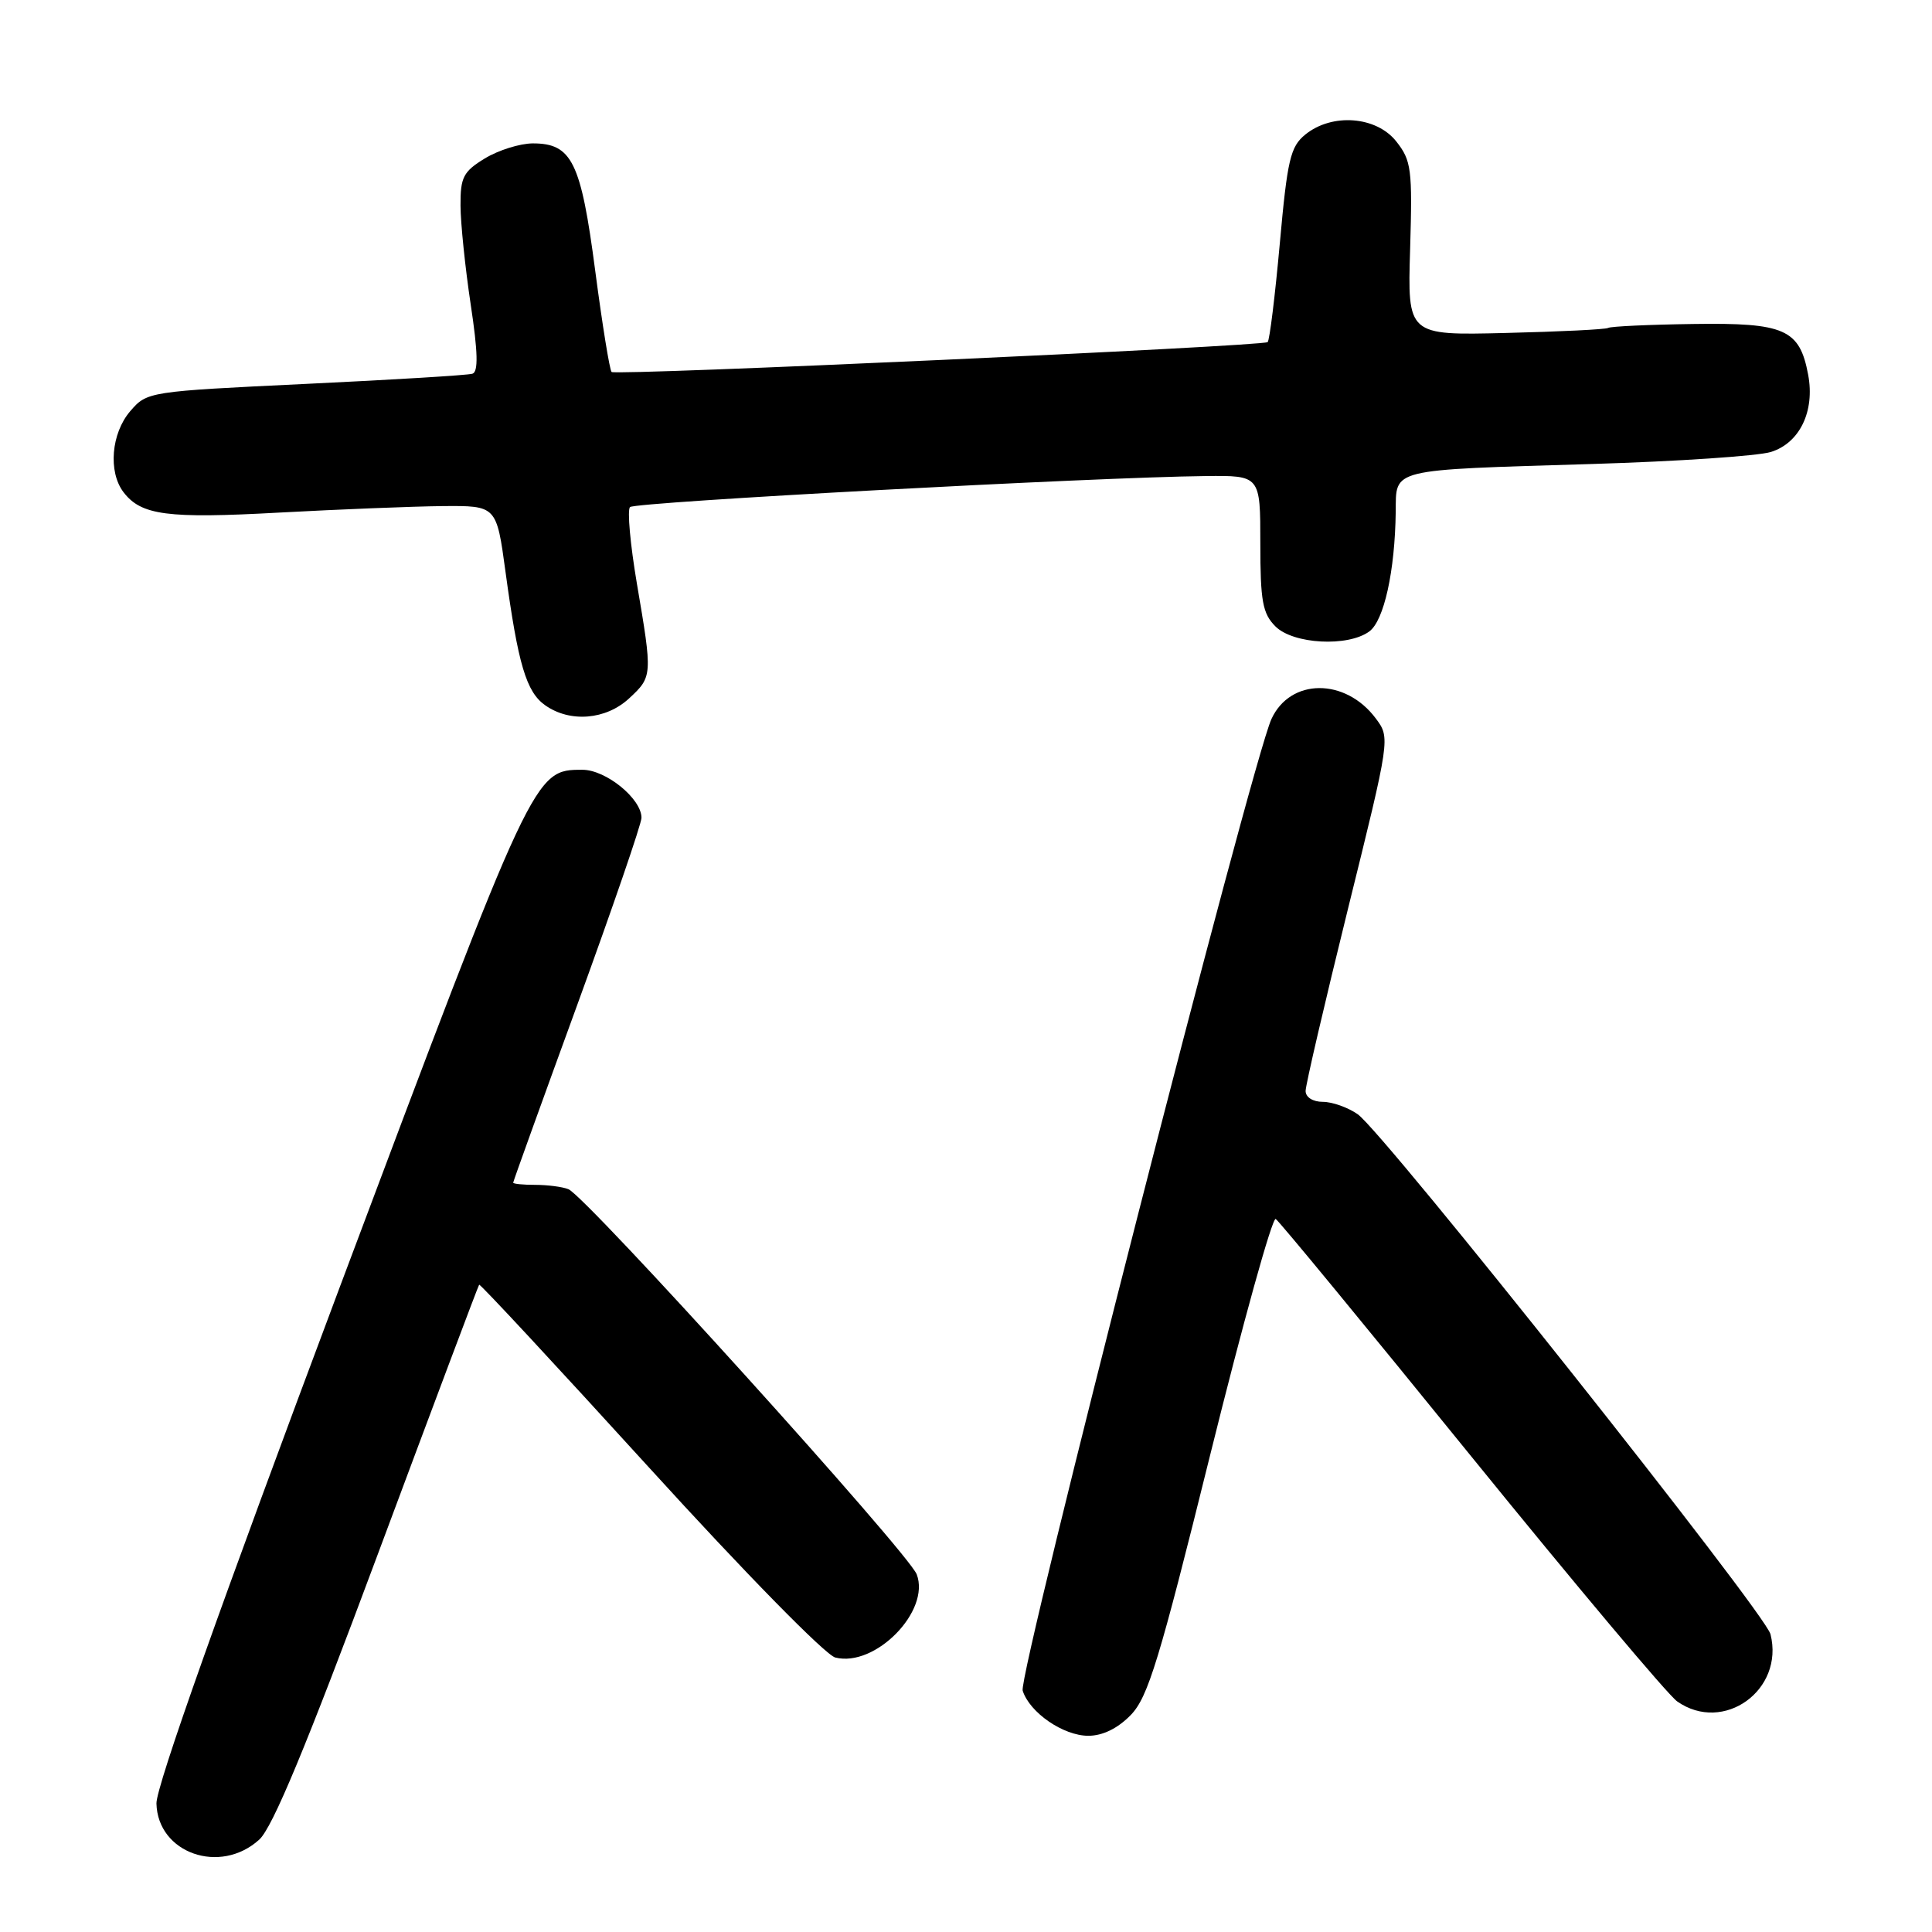 <?xml version="1.0" encoding="UTF-8" standalone="no"?>
<!DOCTYPE svg PUBLIC "-//W3C//DTD SVG 1.1//EN" "http://www.w3.org/Graphics/SVG/1.1/DTD/svg11.dtd" >
<svg xmlns="http://www.w3.org/2000/svg" xmlns:xlink="http://www.w3.org/1999/xlink" version="1.1" viewBox="0 0 256 256">
 <g >
 <path fill="currentColor"
d=" M 34.36 243.75 C 36.12 242.14 40.56 231.46 50.04 206.00 C 57.32 186.47 63.36 170.38 63.49 170.23 C 63.61 170.08 73.76 181.01 86.05 194.51 C 98.70 208.41 109.39 219.31 110.68 219.63 C 115.98 220.97 123.32 213.46 121.47 208.61 C 120.37 205.75 77.60 158.44 75.31 157.57 C 74.50 157.25 72.52 157.00 70.92 157.00 C 69.31 157.00 68.00 156.87 68.00 156.71 C 68.00 156.55 71.83 145.93 76.50 133.12 C 81.17 120.30 85.00 109.16 85.00 108.36 C 85.00 105.83 80.29 102.00 77.18 102.00 C 70.75 102.00 70.78 101.92 44.96 170.71 C 29.27 212.53 20.68 236.73 20.73 238.97 C 20.89 245.56 29.18 248.47 34.36 243.75 Z  M 149.83 227.25 C 152.12 224.89 153.61 220.01 160.36 192.76 C 164.69 175.30 168.59 161.25 169.04 161.52 C 169.49 161.80 181.14 175.95 194.94 192.97 C 208.74 209.98 221.02 224.60 222.24 225.45 C 228.38 229.76 236.46 223.94 234.60 216.54 C 233.88 213.68 183.40 150.09 179.90 147.64 C 178.61 146.74 176.53 146.00 175.28 146.00 C 173.96 146.00 173.00 145.39 173.00 144.56 C 173.00 143.76 175.53 132.91 178.61 120.44 C 184.22 97.78 184.22 97.78 182.30 95.20 C 178.27 89.80 170.96 89.84 168.47 95.28 C 165.85 100.98 134.87 222.01 135.51 224.02 C 136.43 226.93 140.90 230.00 144.21 230.00 C 146.11 230.00 148.11 229.02 149.83 227.25 Z  M 83.35 92.55 C 86.47 89.66 86.47 89.53 84.39 77.32 C 83.51 72.13 83.10 67.57 83.48 67.19 C 84.15 66.52 145.14 63.23 159.75 63.08 C 167.00 63.00 167.00 63.00 167.00 72.00 C 167.00 79.67 167.30 81.30 169.00 83.00 C 171.36 85.36 178.60 85.75 181.44 83.67 C 183.39 82.24 184.84 75.68 184.94 67.83 C 185.01 62.03 183.88 62.30 211.00 61.48 C 222.28 61.14 232.92 60.42 234.65 59.89 C 238.47 58.70 240.50 54.50 239.59 49.65 C 238.46 43.62 236.49 42.75 224.38 42.93 C 218.49 43.01 213.41 43.25 213.09 43.45 C 212.76 43.65 206.65 43.95 199.50 44.12 C 186.50 44.44 186.50 44.44 186.85 32.97 C 187.16 22.43 187.02 21.28 185.02 18.75 C 182.39 15.40 176.51 14.95 172.97 17.82 C 170.98 19.43 170.58 21.14 169.58 32.27 C 168.95 39.22 168.23 45.09 167.97 45.33 C 167.37 45.88 81.65 49.79 81.04 49.29 C 80.79 49.08 79.81 43.05 78.87 35.88 C 76.98 21.44 75.78 19.00 70.60 19.00 C 68.89 19.01 66.04 19.90 64.25 20.99 C 61.39 22.73 61.00 23.49 61.02 27.24 C 61.03 29.58 61.64 35.48 62.37 40.34 C 63.33 46.68 63.39 49.28 62.60 49.52 C 62.00 49.72 52.05 50.32 40.50 50.87 C 19.64 51.87 19.49 51.89 17.25 54.49 C 14.74 57.42 14.31 62.51 16.36 65.21 C 18.70 68.28 22.14 68.74 37.00 67.92 C 44.98 67.49 54.72 67.10 58.65 67.06 C 65.79 67.00 65.79 67.00 66.98 75.75 C 68.65 88.06 69.74 91.70 72.25 93.46 C 75.55 95.78 80.29 95.38 83.35 92.55 Z "/>
</g>
</svg>